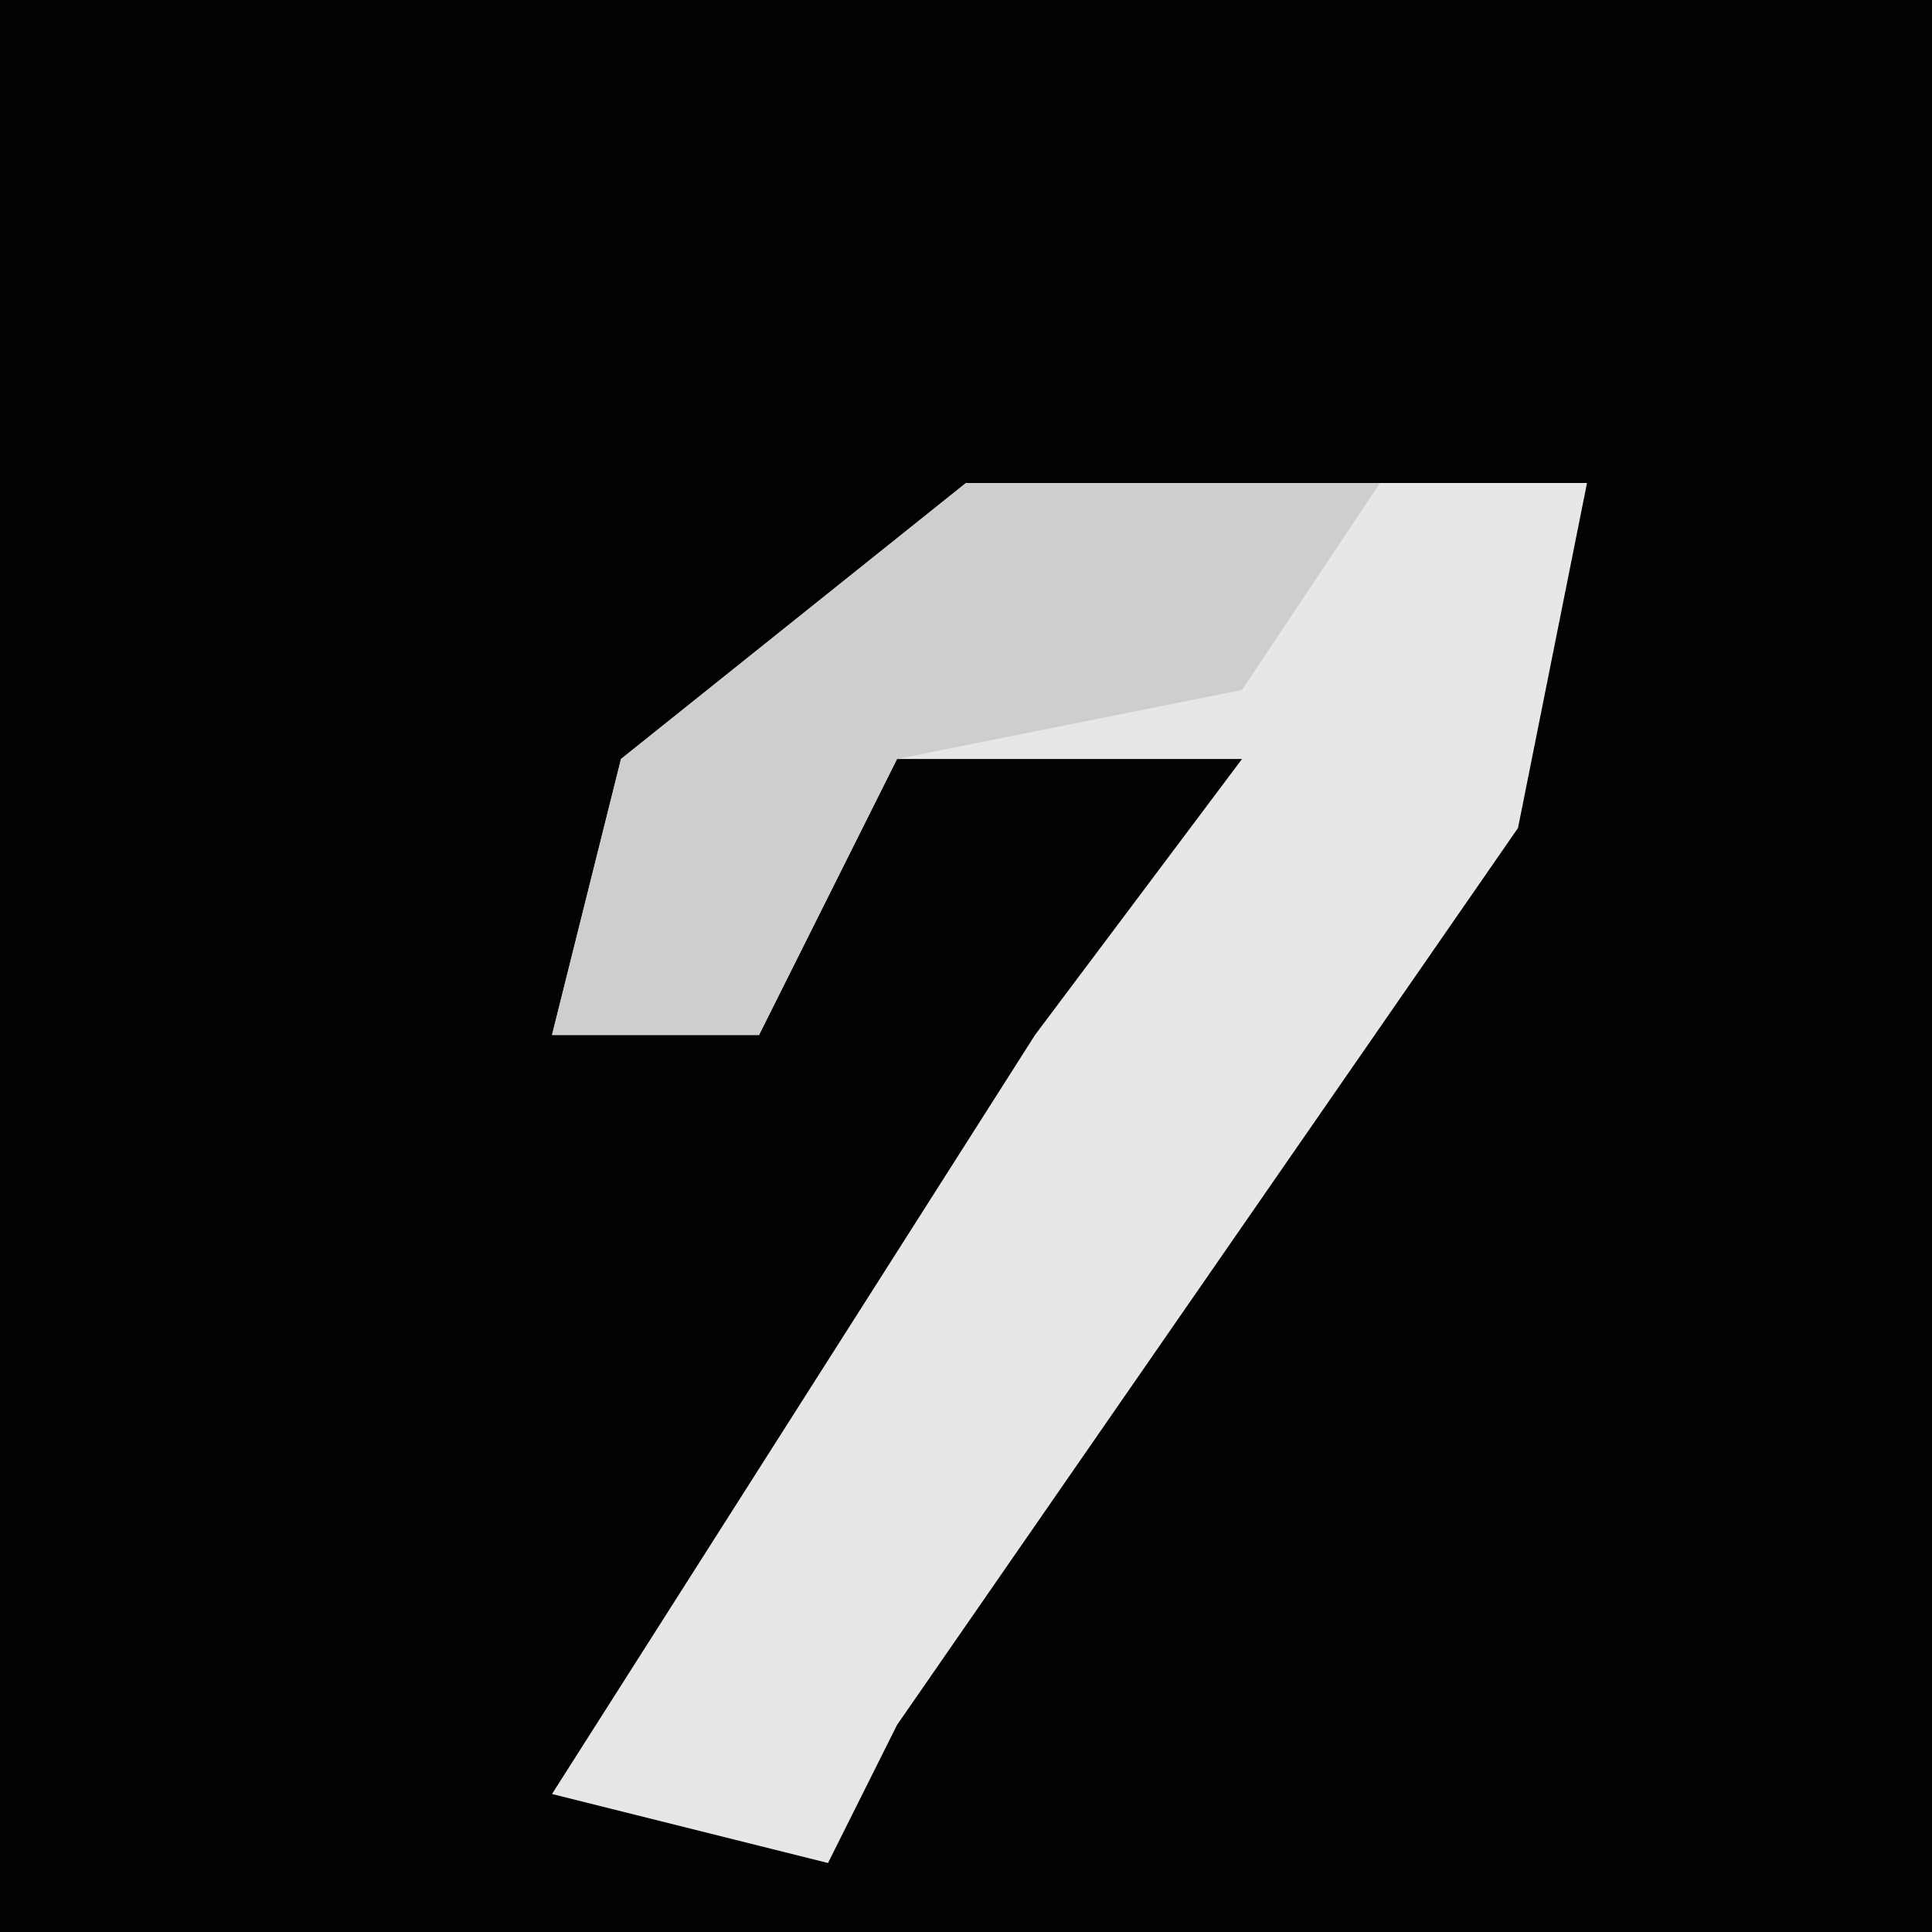 <?xml version="1.0" encoding="UTF-8"?>
<svg version="1.1" xmlns="http://www.w3.org/2000/svg" width="28" height="28">
<path d="M0,0 L28,0 L28,28 L0,28 Z " fill="#020202" transform="translate(0,0)"/>
<path d="M0,0 L9,0 L8,5 L-1,18 L-2,20 L-6,19 L1,8 L4,4 L-1,4 L-3,8 L-6,8 L-5,4 Z " fill="#E7E7E7" transform="translate(14,7)"/>
<path d="M0,0 L6,0 L4,3 L-1,4 L-3,8 L-6,8 L-5,4 Z " fill="#CECECE" transform="translate(14,7)"/>
</svg>
